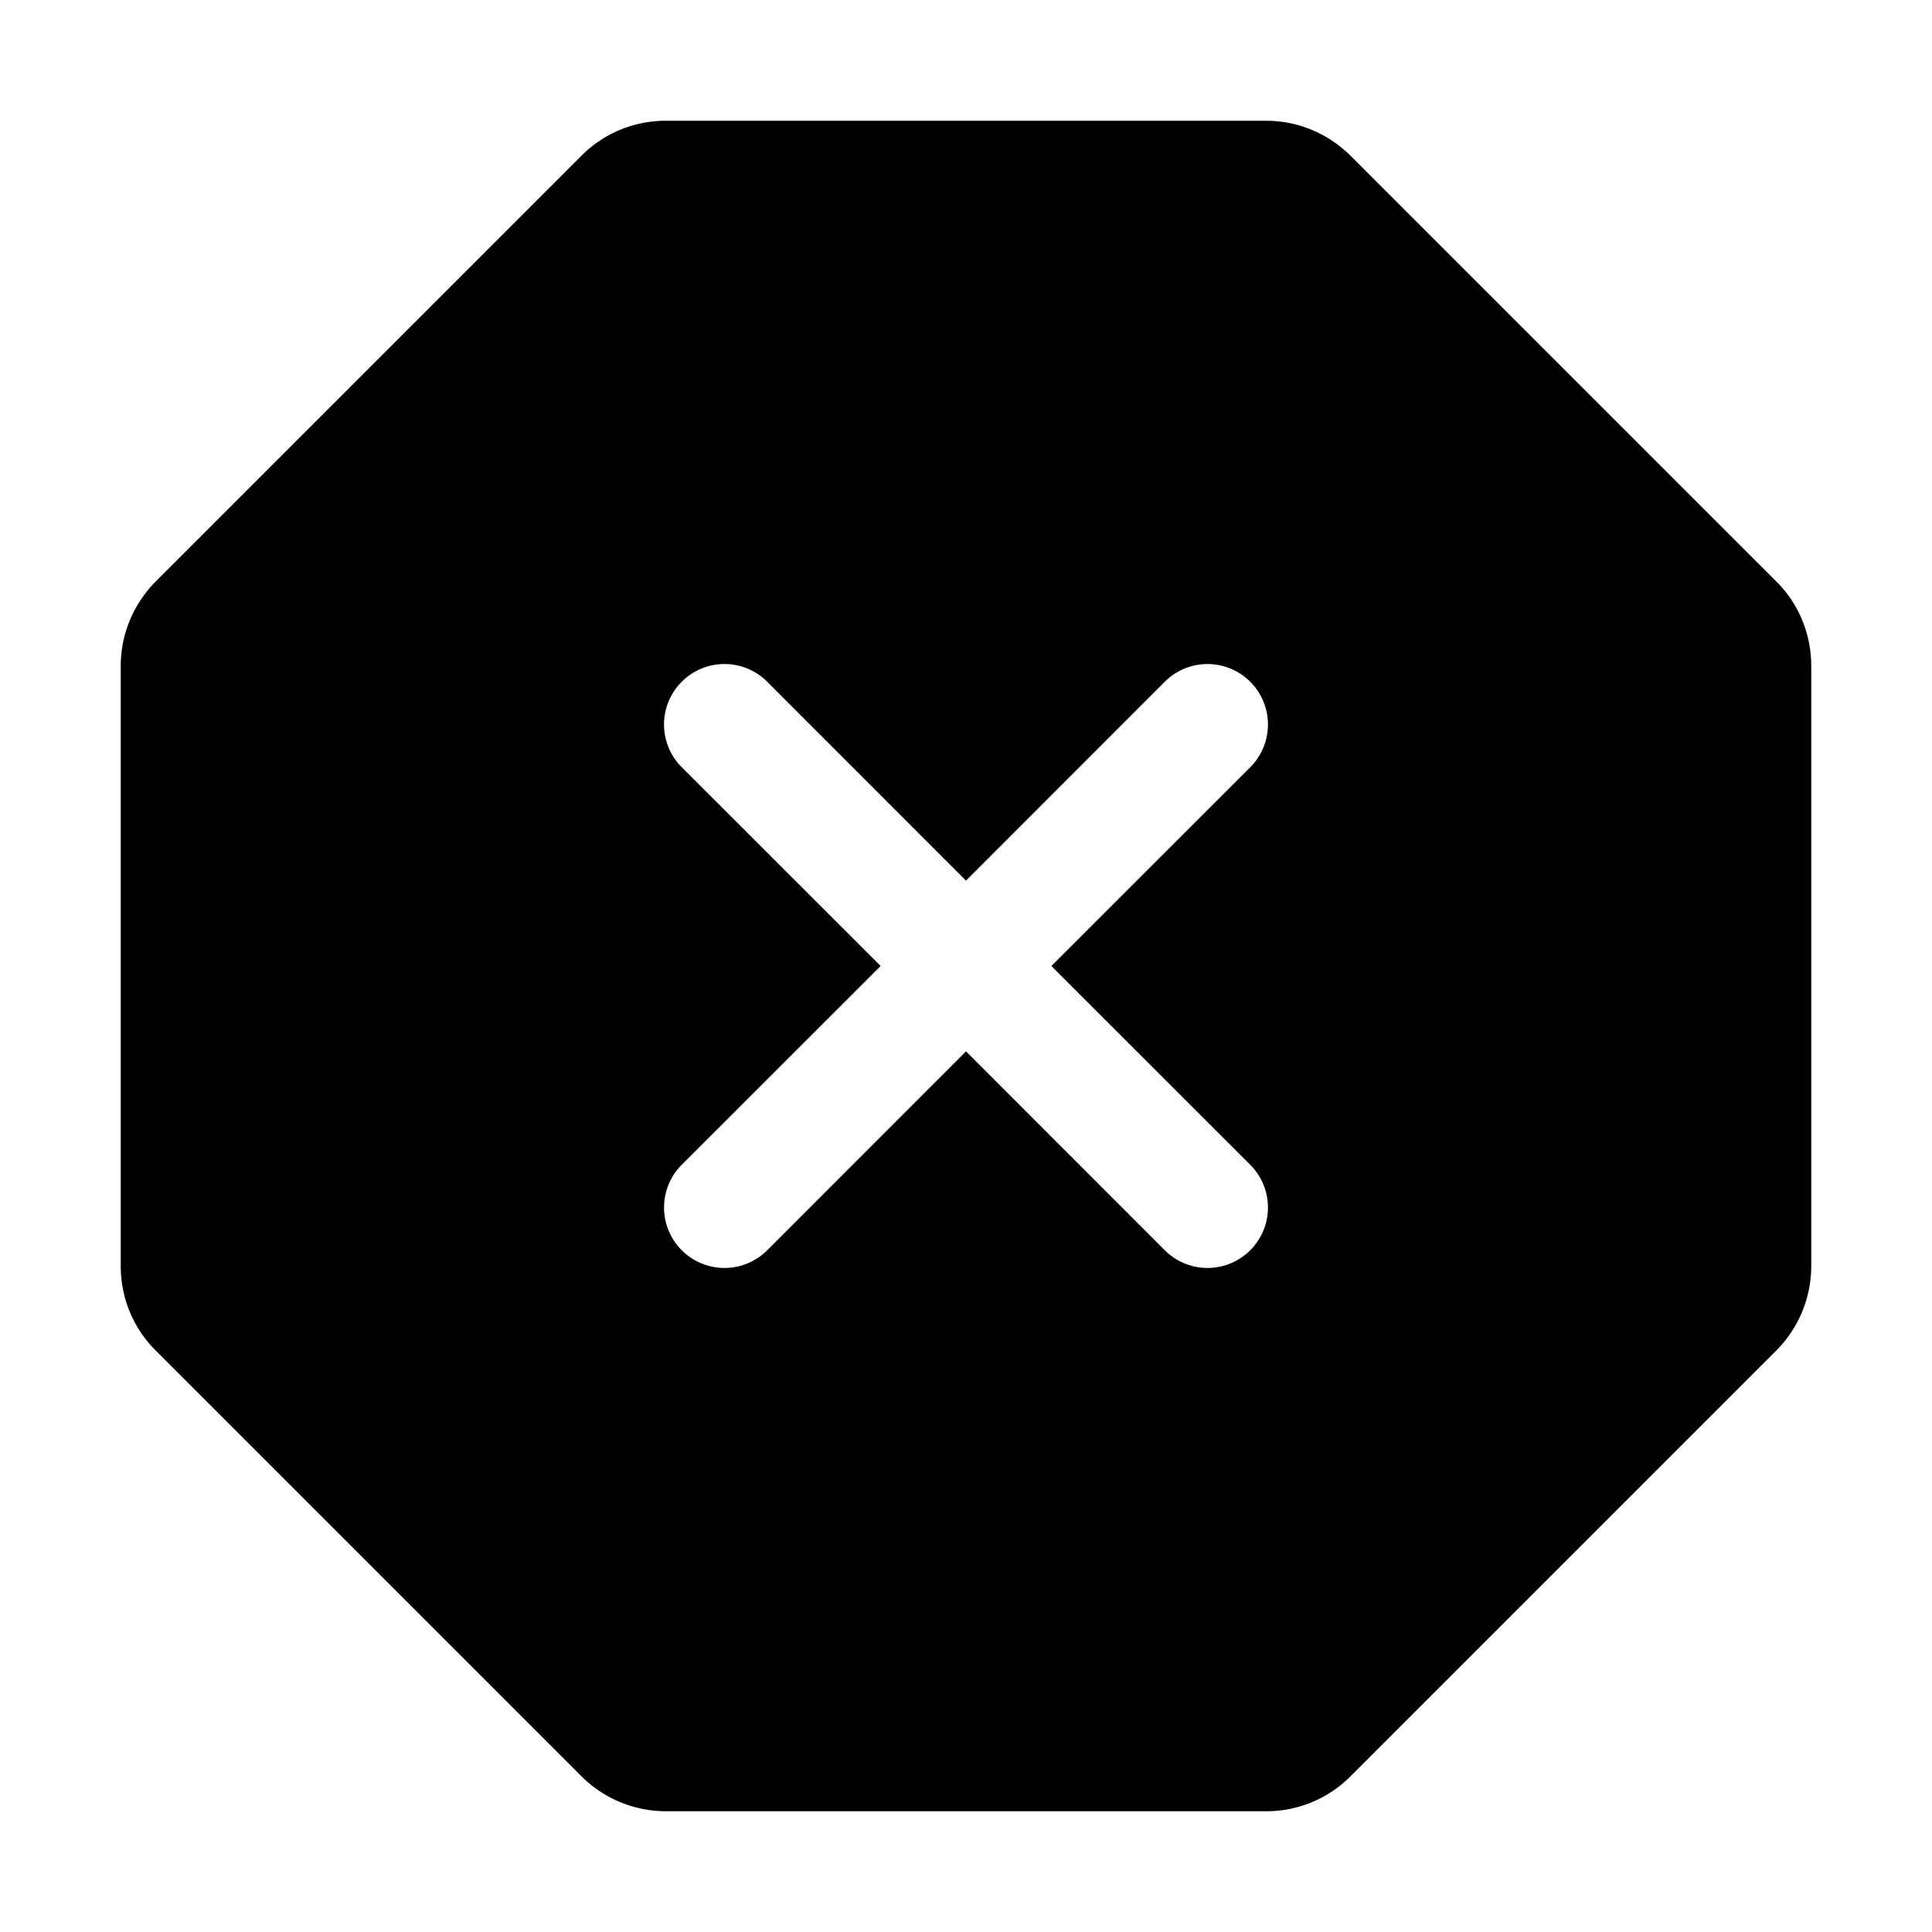 <svg xmlns="http://www.w3.org/2000/svg" width="16" height="16" fill="currentColor" viewBox="0 0 16 16">
  <path fill-rule="evenodd" d="M5.515 1h4.97c.265 0 .515.105.705.295l3.515 3.515c.19.185.295.44.295.705v4.97a.992.992 0 0 1-.295.705l-3.515 3.515a.983.983 0 0 1-.705.295h-4.97a.992.992 0 0 1-.705-.295L1.295 11.19A.983.983 0 0 1 1 10.485v-4.97c0-.265.105-.515.295-.705L4.81 1.295A.983.983 0 0 1 5.515 1Zm.131 4.646a.5.5 0 0 1 .708 0L8 7.293l1.646-1.647a.5.5 0 0 1 .708.708L8.707 8l1.647 1.646a.5.5 0 0 1-.708.708L8 8.707l-1.646 1.647a.5.5 0 0 1-.708-.708L7.293 8 5.646 6.354a.5.5 0 0 1 0-.708Z" clip-rule="evenodd"/>
</svg>
